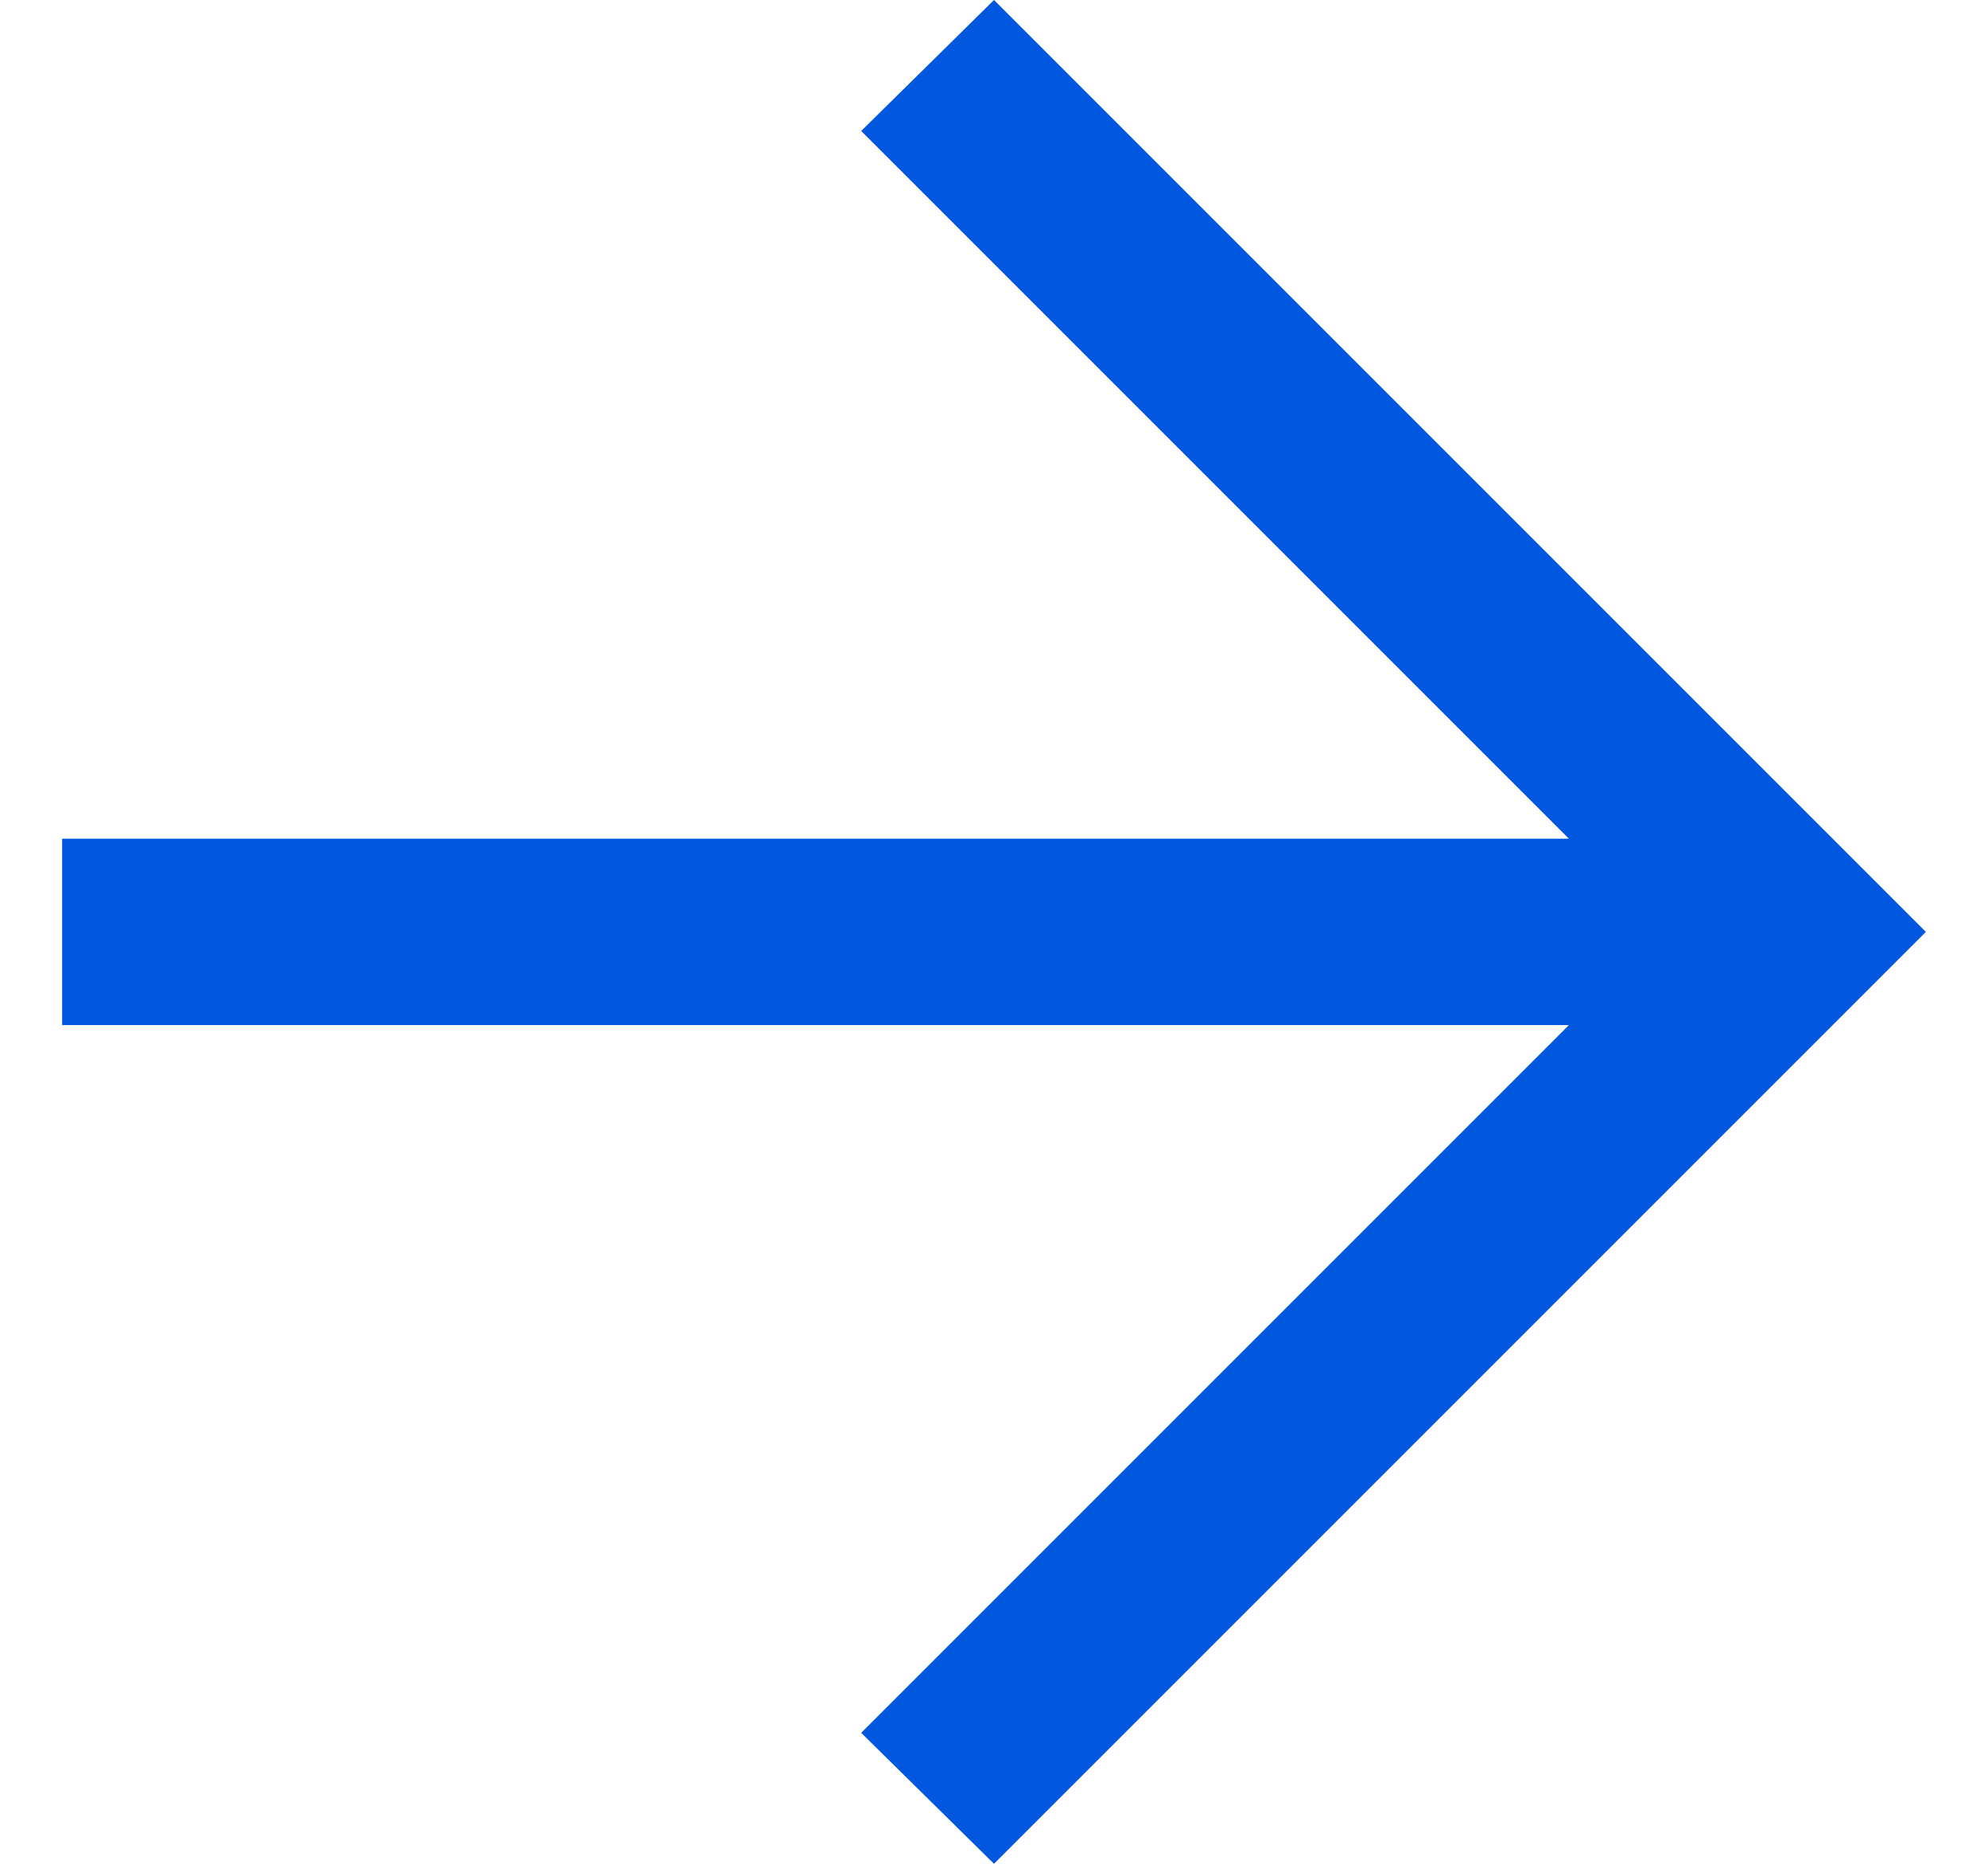<svg width="16" height="15" viewBox="0 0 16 15" fill="none" xmlns="http://www.w3.org/2000/svg">
<path d="M12.627 8.25H0.5V6.75H12.627L6.931 1.054L8 0L15.5 7.5L8 15L6.931 13.946L12.627 8.25Z" fill="#0158DE"/>
</svg>
